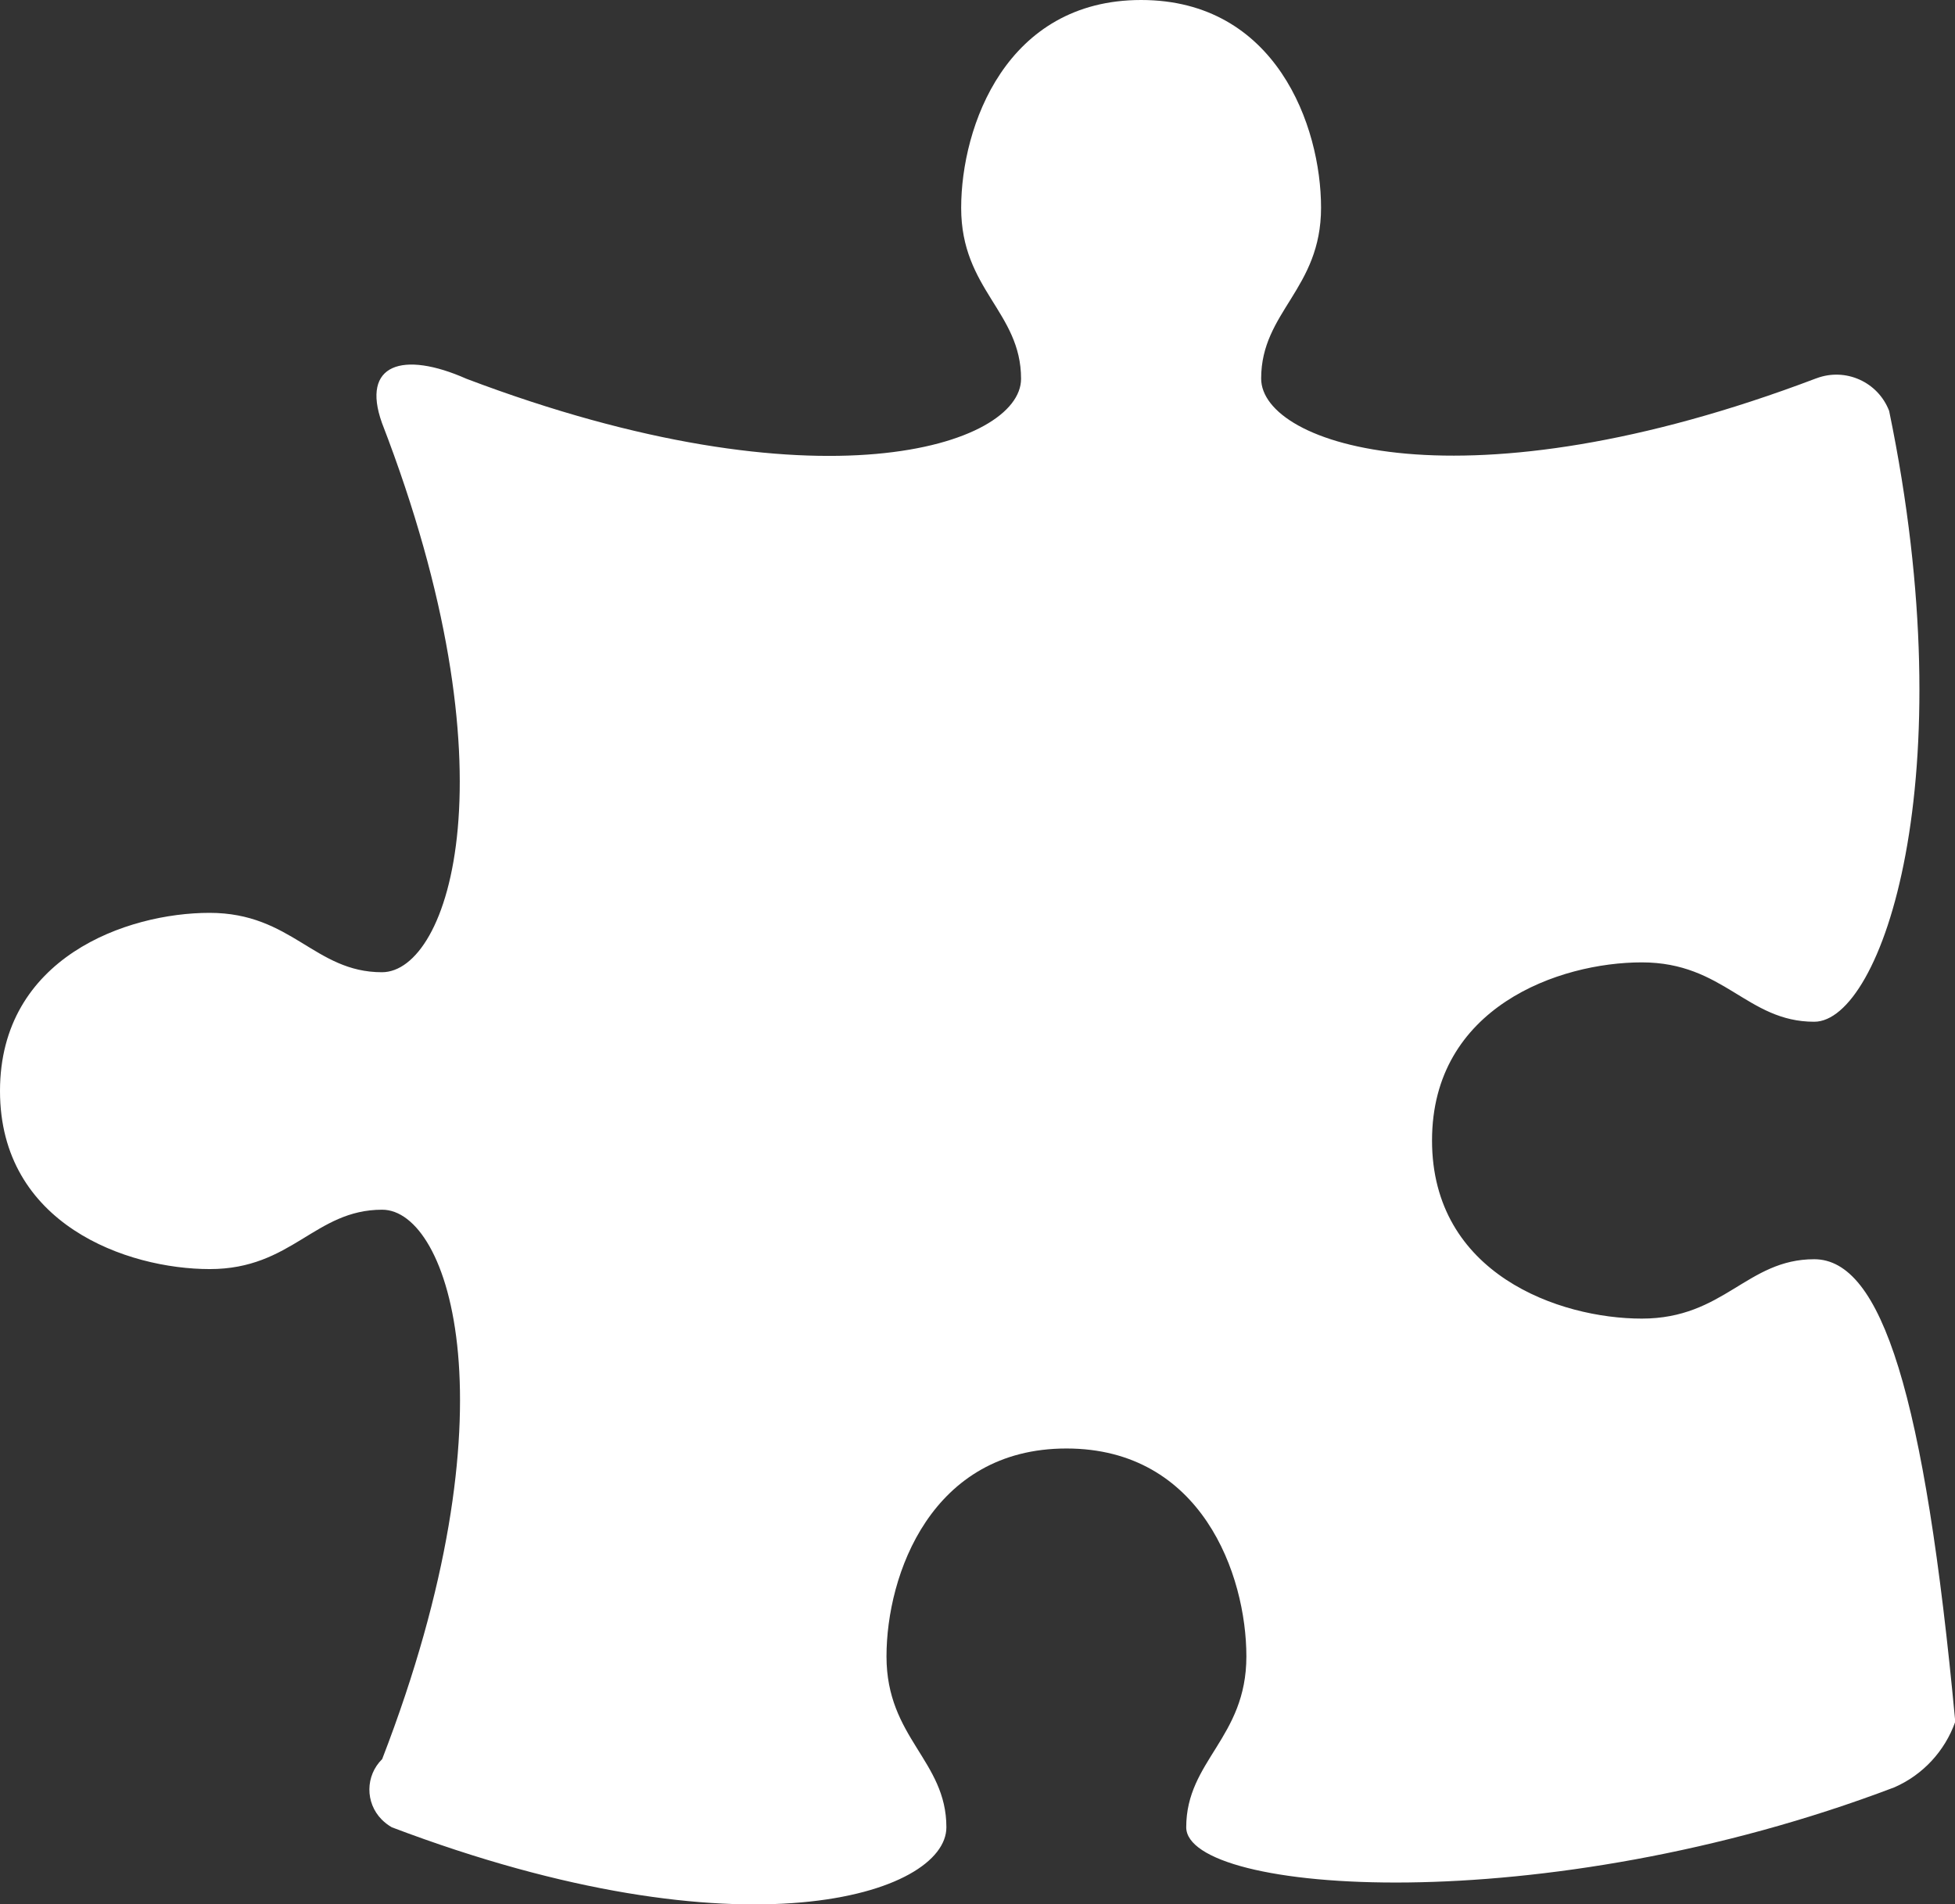 <!-- Generator: Adobe Illustrator 24.1.2, SVG Export Plug-In  -->
<svg version="1.1" xmlns="http://www.w3.org/2000/svg" xmlns:xlink="http://www.w3.org/1999/xlink" x="0px" y="0px" width="75.4px"
	 height="73.45px" viewBox="0 0 75.4 73.45" style="overflow:visible;enable-background:new 0 0 75.4 73.45;" xml:space="preserve">
<rect x="0" y="0" width="75.4" height="73.45" fill="#333333" stroke="none"/>
<style type="text/css">
	.st0{fill:#FFFFFF;}
</style>
<defs>
</defs>
<path id="Trazado_70_2_" class="st0" d="M15.11,70.48c13.58,5.15,21.39,2.58,21.39,0s-2.31-3.44-2.31-6.59
	c0-3.15,1.73-8.02,6.94-8.02s6.94,4.87,6.94,8.02c0,3.15-2.32,4.02-2.32,6.59s13.73,3.62,27.31-1.54c1.1-0.48,1.95-1.4,2.35-2.53
	c-1.18-12.63-2.84-17.84-5.44-17.84c-2.6,0-3.47,2.29-6.65,2.29c-3.18,0-8.09-1.72-8.09-6.87s4.91-6.87,8.09-6.87
	c3.18,0,4.05,2.29,6.65,2.29c2.6,0,5.83-9.36,2.89-23.56c-0.43-1.12-1.68-1.68-2.8-1.26c-0.01,0-0.02,0.01-0.03,0.01
	c-13.58,5.15-21.39,2.58-21.39,0s2.31-3.44,2.31-6.59S49.21,0,44.01,0s-6.94,4.87-6.94,8.02s2.31,4.01,2.31,6.59s-7.8,5.15-21.39,0
	c-2.46-1.09-4.07-0.57-3.26,1.7c5.2,13.46,2.6,21.19,0,21.19s-3.47-2.29-6.65-2.29S0,36.93,0,42.08s4.91,6.87,8.09,6.87
	s4.05-2.29,6.65-2.29s5.2,7.73,0,21.19c-0.65,0.64-0.66,1.68-0.02,2.33C14.84,70.3,14.97,70.4,15.11,70.48z"/>
</svg>
